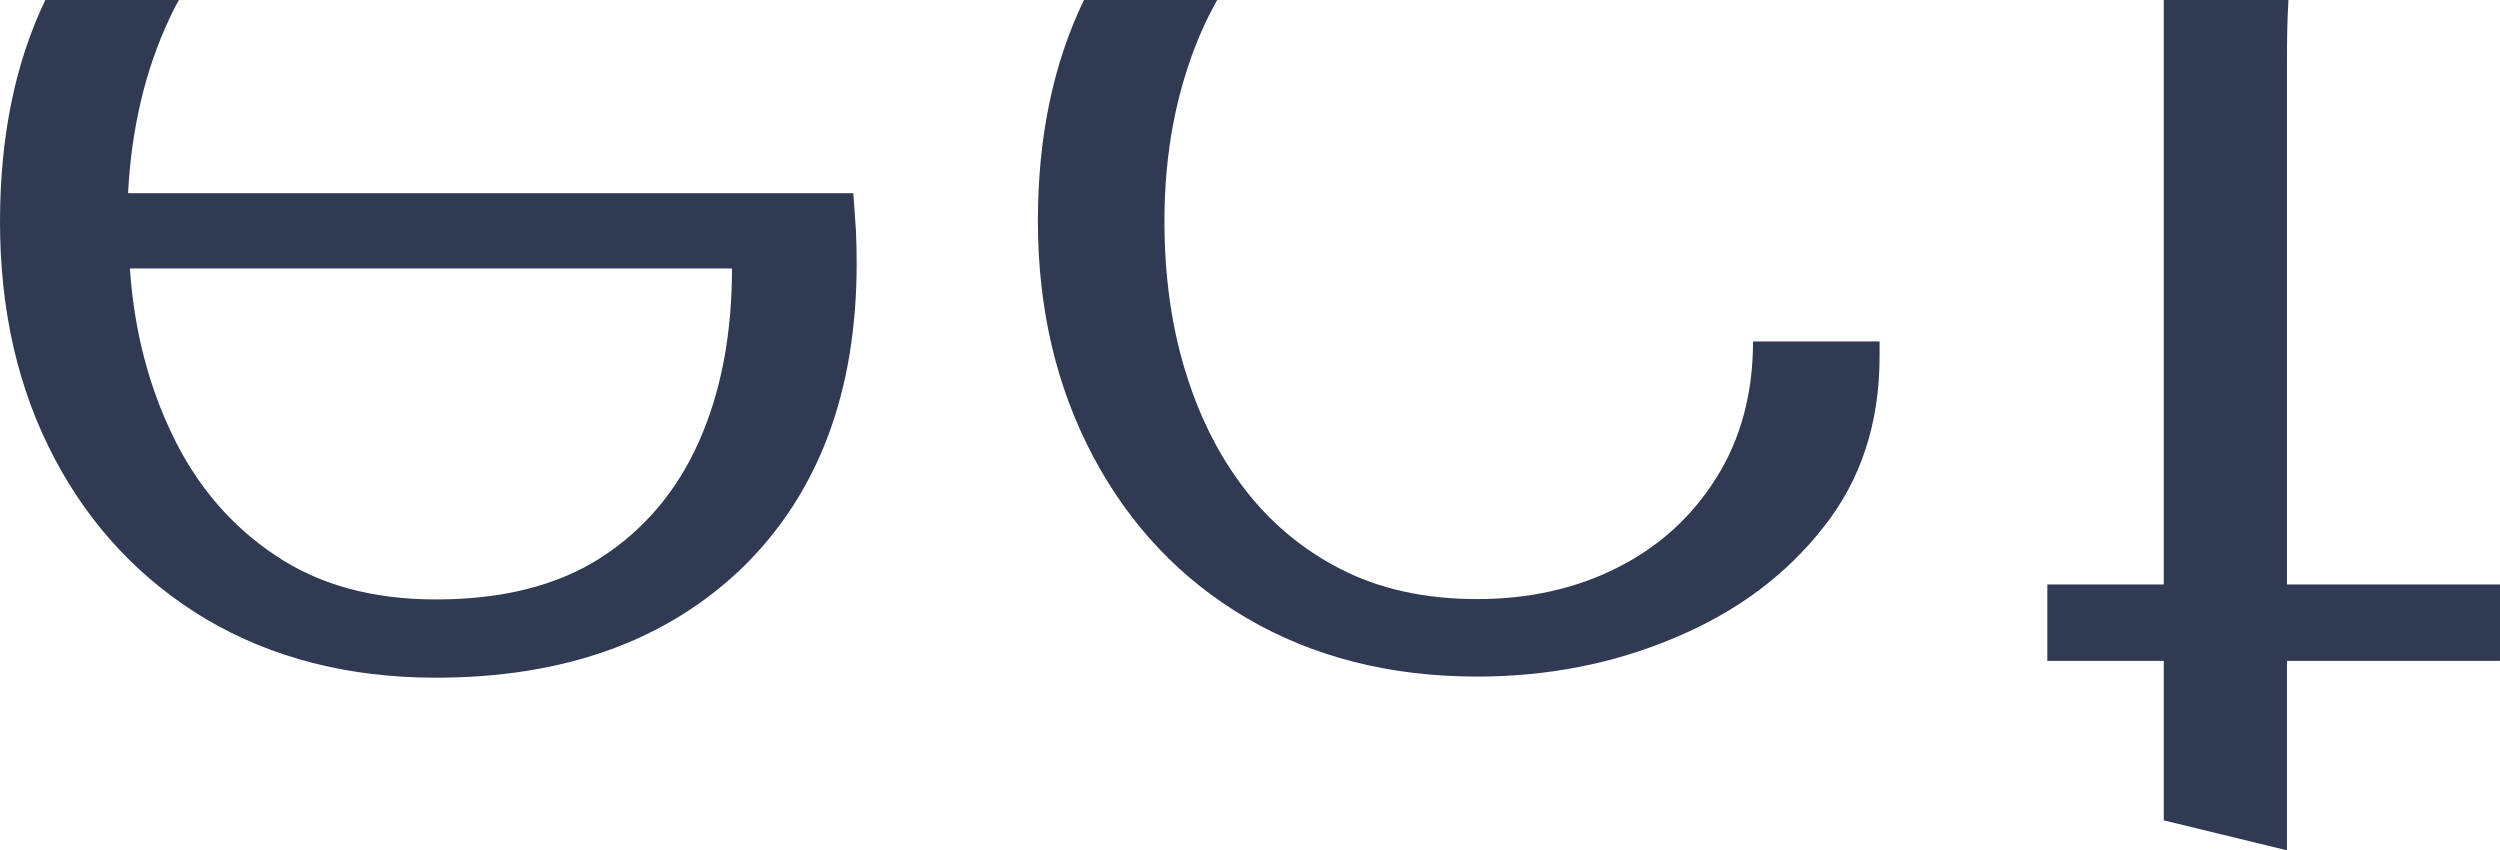 <?xml version="1.0" encoding="utf-8"?>
<!-- Generator: Adobe Illustrator 24.1.0, SVG Export Plug-In . SVG Version: 6.00 Build 0)  -->
<svg version="1.1" id="Layer_1" xmlns="http://www.w3.org/2000/svg" xmlns:xlink="http://www.w3.org/1999/xlink" x="0px" y="0px"
	 viewBox="0 0 667.7 227.1" style="enable-background:new 0 0 667.7 227.1;" xml:space="preserve">
<style type="text/css">
	.st0{fill:#FFFFFF;}
	.st1{fill:#D1EAF1;}
	.st2{fill:#D3E2E5;}
	.st3{fill:#303A52;}
</style>
<g>
	<path class="st3" d="M228.8,70.3c0-3.3-0.1-6.2-0.2-8.9c-0.2-2.7-0.4-5.9-0.7-9.8H34.2C35.1,34.5,38.7,19,45.1,5.3
		c0.8-1.8,1.7-3.6,2.7-5.3L12.1,0C4,16.9,0,36.7,0,59.2c0,23.7,4.8,44.7,14.5,63.1c9.6,18.3,23.2,32.7,40.6,43.1
		c17.5,10.3,37.9,15.6,61.3,15.6c34.4,0,61.7-9.9,82-29.5C218.6,131.7,228.8,104.7,228.8,70.3z M195.5,71.7c0,17.8-3,33.2-8.9,46.4
		c-5.9,13.2-14.7,23.5-26.2,30.9c-11.6,7.4-26.2,11.1-44,11.1c-16.9,0-31.2-3.9-42.9-11.8c-11.7-7.8-20.8-18.4-27.3-31.8
		S35.8,88.2,34.7,71.7H195.5z"/>
	<path class="st3" d="M502,95.2v-4h-33.8c0,13.9-3.3,26.1-9.8,36.4c-6.5,10.4-15.3,18.4-26.4,24c-11.1,5.6-23.6,8.4-37.5,8.4
		c-13.9,0-26.1-2.7-36.4-8c-10.4-5.3-19-12.6-26-21.8c-7-9.2-12.2-19.9-15.8-32c-3.6-12.1-5.3-25.2-5.3-39.1c0-18.4,3.2-35,9.5-49.8
		c1.4-3.3,3-6.5,4.7-9.5l-35.6,0c-8.3,17.1-12.4,36.8-12.4,59.2c0,23.4,4.9,44.3,14.7,62.8c9.8,18.5,23.5,33,41.1,43.3
		c17.6,10.3,38.1,15.6,61.5,15.6c18.9,0,36.7-3.5,53.1-10.5c16.4-6.9,29.6-16.8,39.5-29.5C497,128.2,502,113,502,95.2z"/>
	<path class="st3" d="M610.8,156.1V16.1c0-5.8,0.1-11.2,0.4-16.1l-33.3,0c0,0.9,0,1.9,0,2.8v153.3h-31.1v20.4h31.1v42.6l32.9,8
		v-50.6h56.9v-20.4H610.8z"/>
</g>
</svg>
